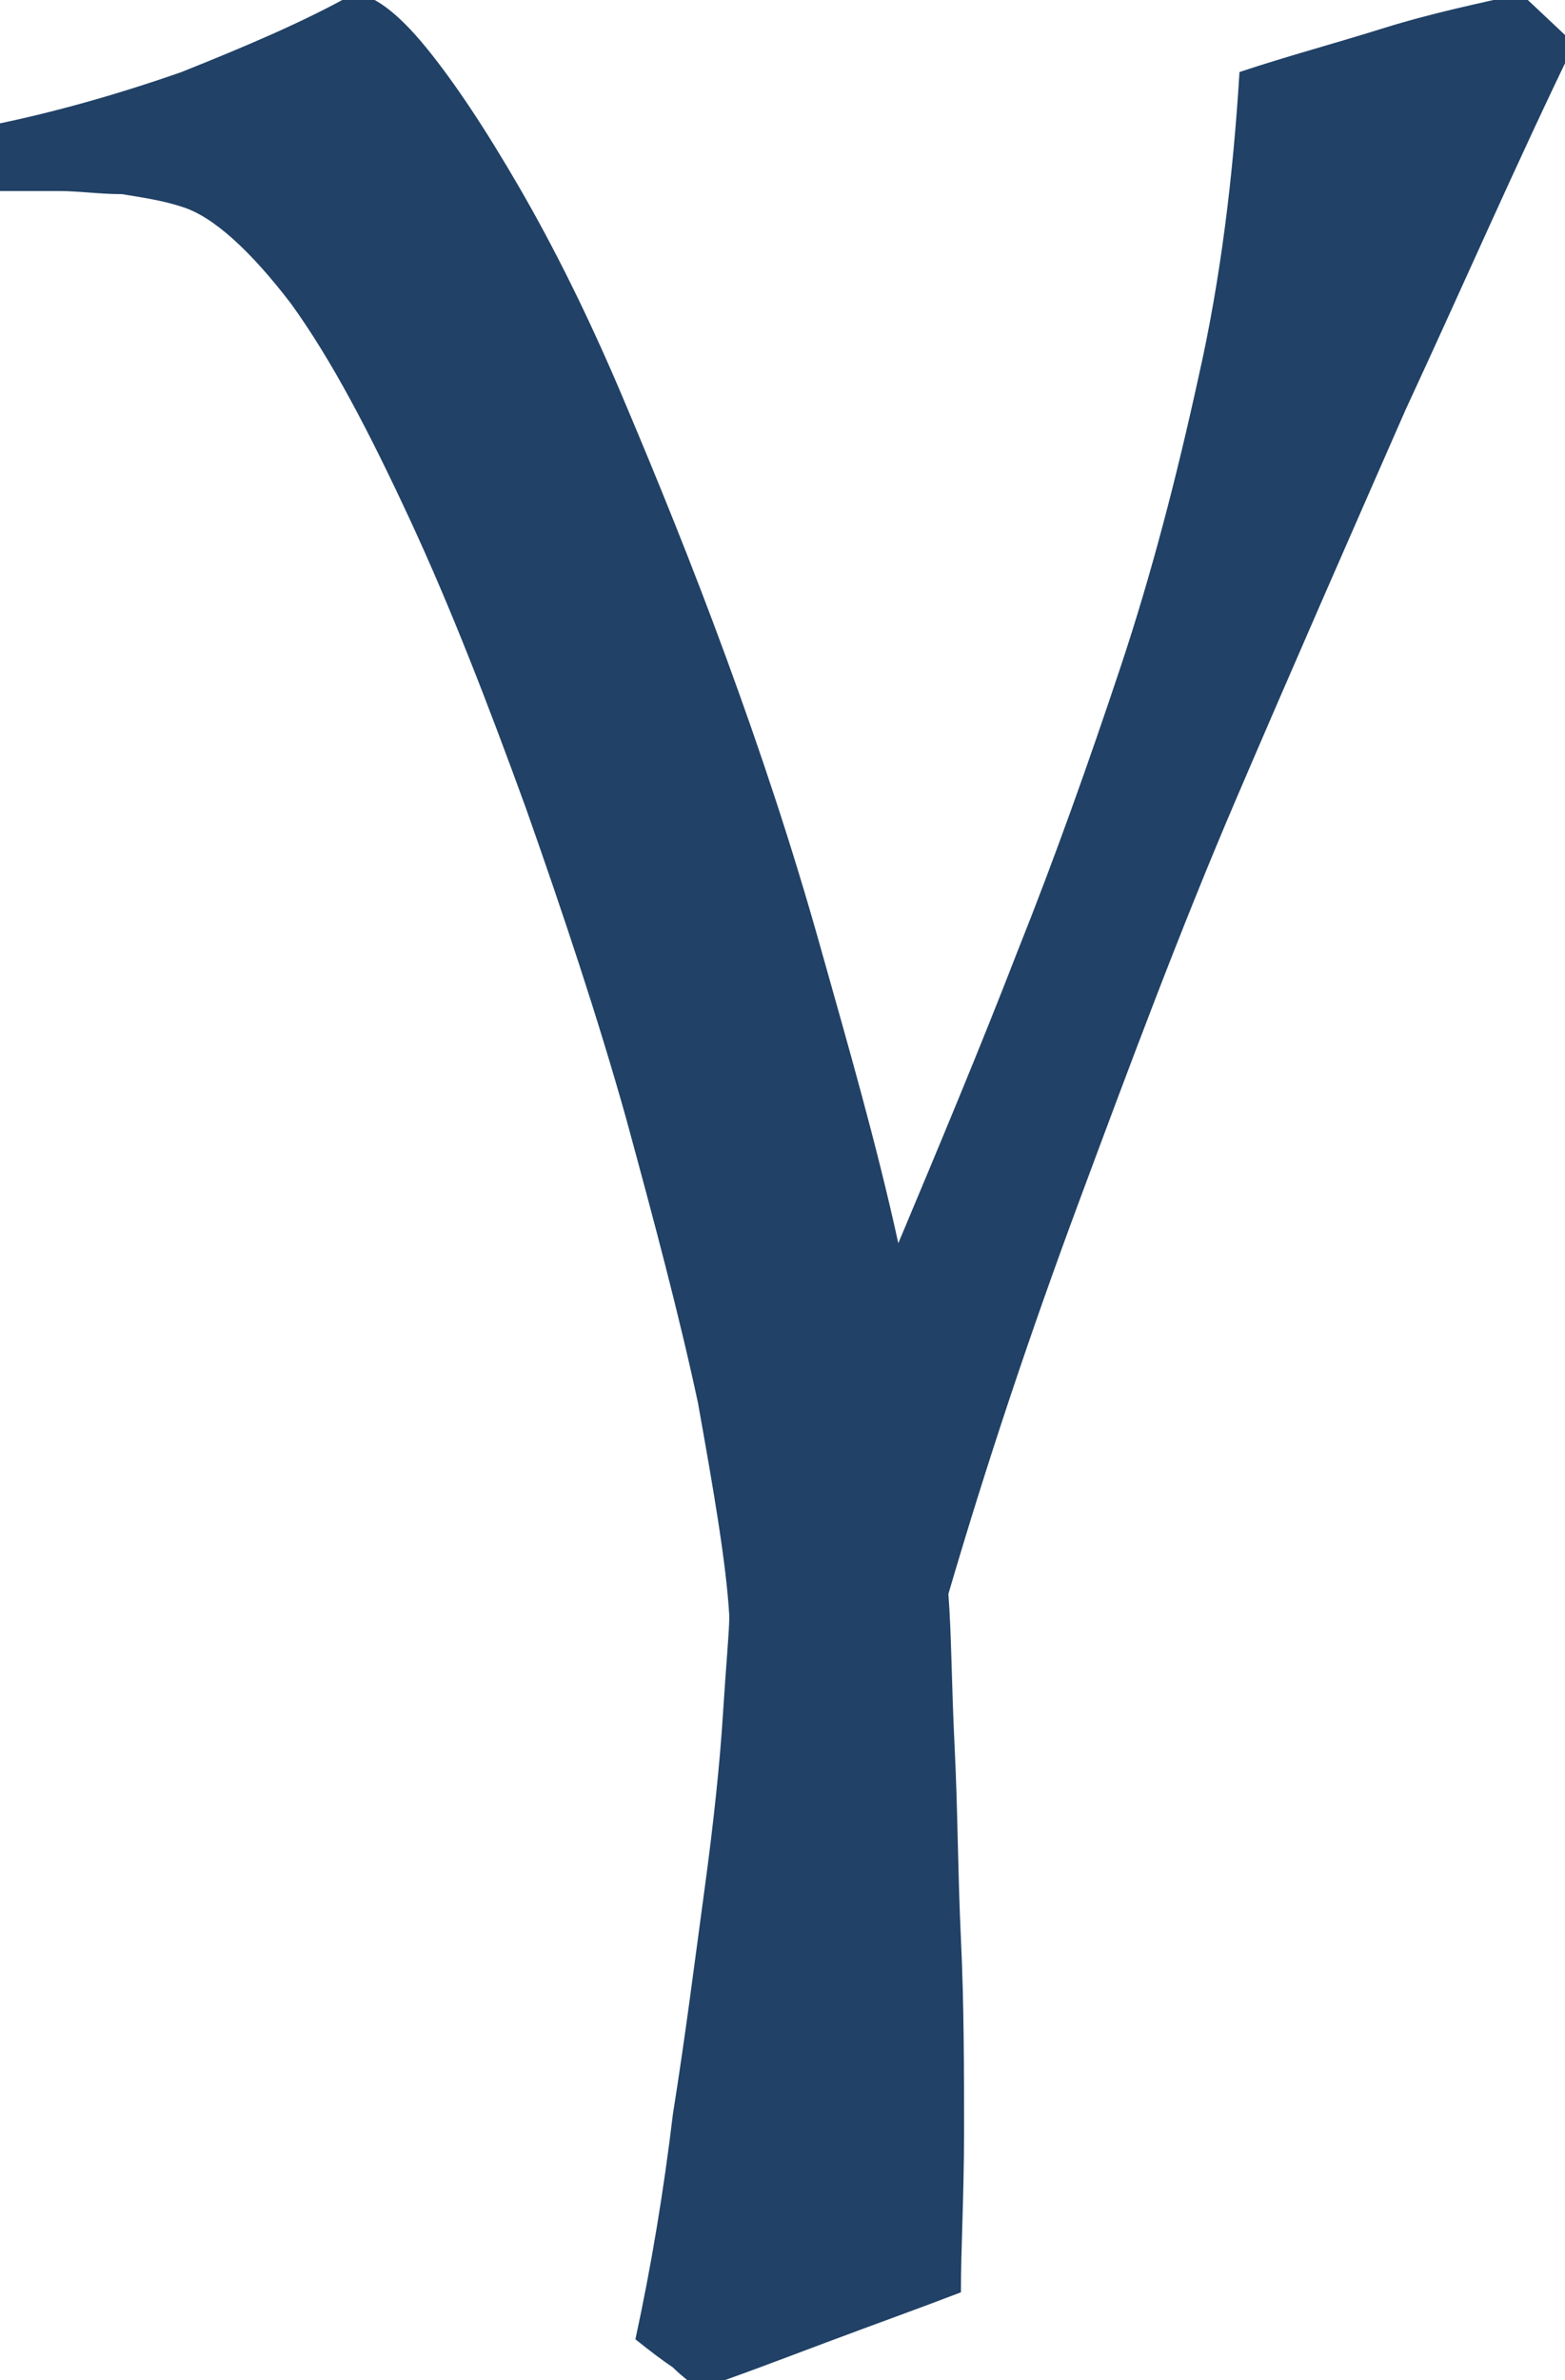 <?xml version="1.0" encoding="utf-8"?>
<!-- Generator: Adobe Illustrator 27.2.0, SVG Export Plug-In . SVG Version: 6.00 Build 0)  -->
<svg version="1.1" id="Layer_1" xmlns="http://www.w3.org/2000/svg" xmlns:xlink="http://www.w3.org/1999/xlink" x="0px" y="0px"
	 viewBox="0 0 50 76" style="enable-background:new 0 0 50 76;" xml:space="preserve">
<style type="text/css">
	.st0{fill:#214166;}
</style>
<path class="st0" d="M44.9,13.1c-1.8,4.1-3.6,8.2-5.4,12.4c-1.8,4.2-3.4,8.5-5,12.8c-1.6,4.3-3,8.5-4.2,12.6
	c0.1,1.3,0.1,2.9,0.2,4.9c0.1,2,0.1,4,0.2,6.1c0.1,2.1,0.1,4.2,0.1,6.2c0,2-0.1,3.7-0.1,5.1c-1.3,0.5-2.7,1-4.3,1.6
	c-1.6,0.6-2.9,1.1-4.1,1.5c-0.2-0.2-0.5-0.4-0.8-0.7c-0.3-0.2-0.7-0.5-1.2-0.9c0.5-2.3,0.9-4.7,1.2-7.2c0.4-2.5,0.7-4.9,1-7.1
	c0.3-2.2,0.5-4.1,0.6-5.7c0.1-1.6,0.2-2.6,0.2-3.1c-0.1-1.7-0.5-4-1-6.8c-0.6-2.8-1.4-5.8-2.3-9.1c-0.9-3.2-2-6.5-3.2-9.9
	c-1.2-3.3-2.4-6.4-3.7-9.2c-1.3-2.8-2.5-5.1-3.8-6.9C8,8,6.8,6.9,5.8,6.6C5.2,6.4,4.5,6.3,3.9,6.2C3.2,6.2,2.5,6.1,1.9,6.1
	c-0.6,0-1.3,0-2.1,0L-0.3,4c2-0.4,4.1-1,6.1-1.7c2-0.8,3.9-1.6,5.5-2.5c0.6,0,1.4,0.6,2.3,1.7c0.9,1.1,1.9,2.6,3,4.5
	c1.1,1.9,2.2,4.1,3.3,6.7c1.1,2.6,2.2,5.3,3.3,8.3c1.1,3,2.1,6,3,9.2c0.9,3.2,1.8,6.3,2.5,9.5c1.3-3.1,2.6-6.2,3.8-9.3
	c1.2-3,2.3-6.1,3.3-9.1c1-3,1.8-6.1,2.5-9.3c0.7-3.1,1.1-6.4,1.3-9.7c1.5-0.5,3-0.9,4.6-1.4c1.6-0.5,3.1-0.8,4.4-1.1l1.7,1.6
	C48.5,5.1,46.8,9,44.9,13.1z"/>
</svg>
